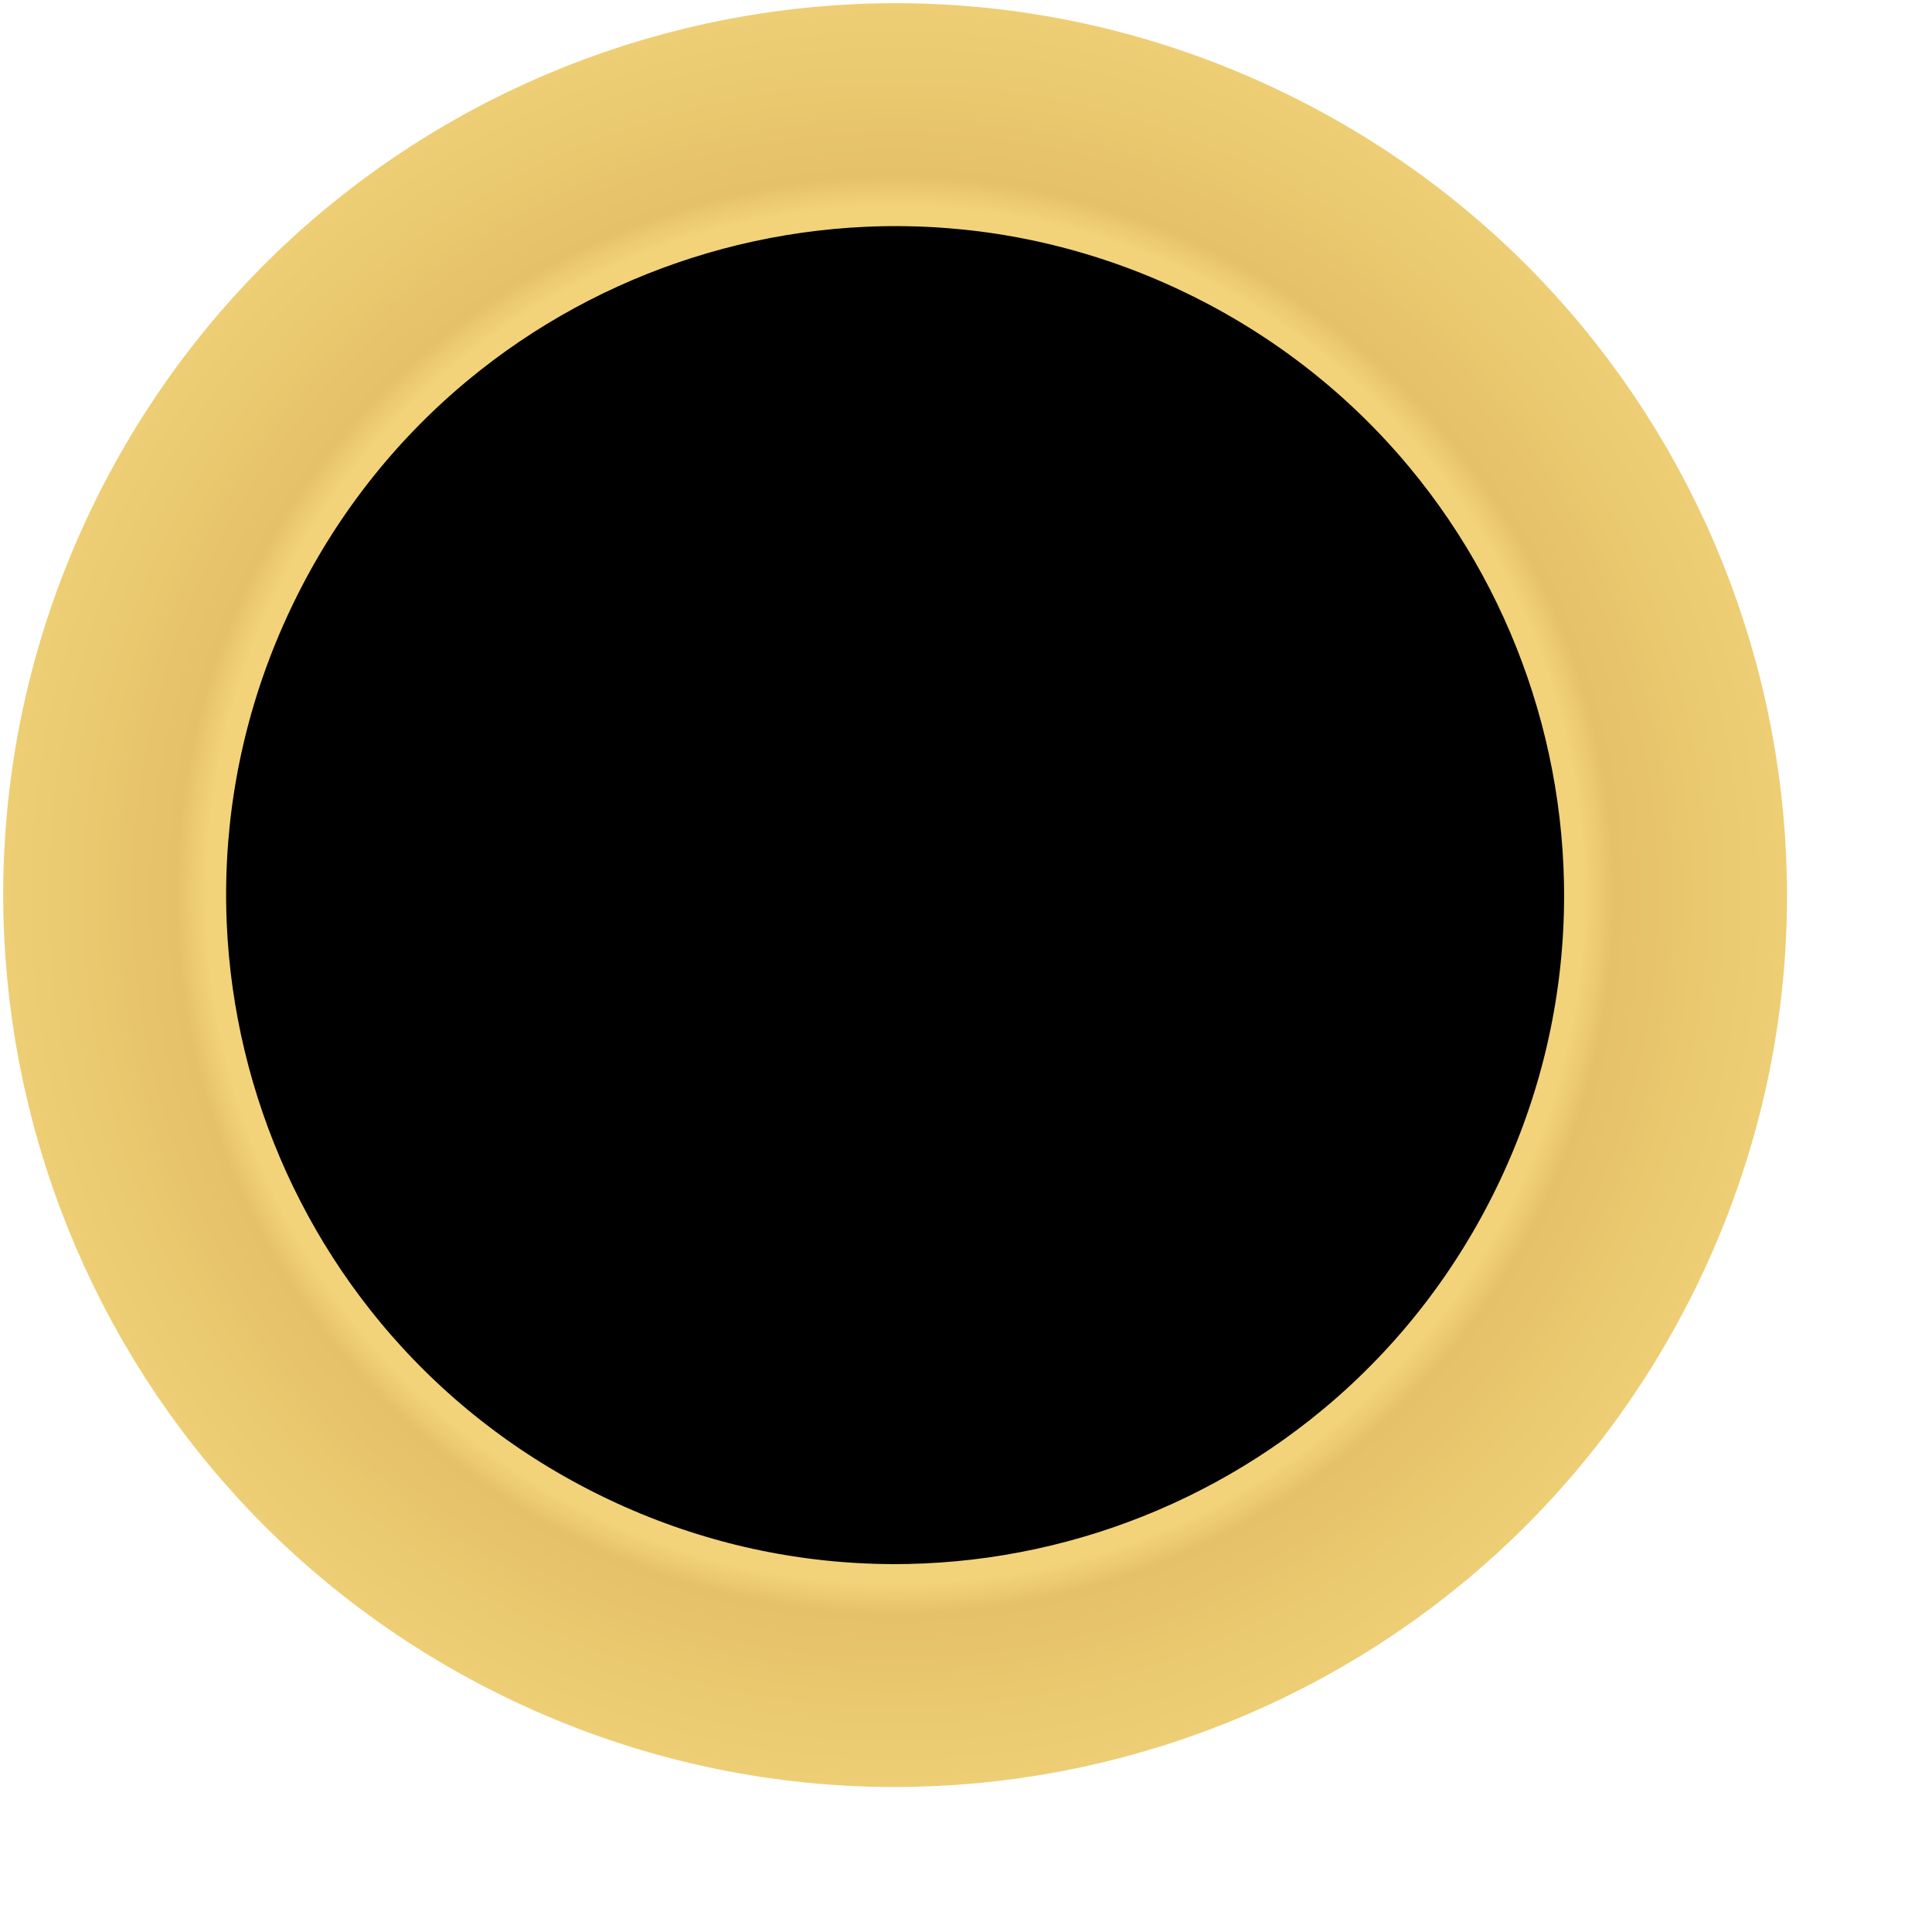 <svg width="13" height="13" viewBox="0 0 13 13" fill="none" xmlns="http://www.w3.org/2000/svg">
<path d="M10.742 8.324C9.471 10.931 6.328 12.013 3.722 10.742C1.115 9.471 0.033 6.328 1.304 3.722C2.575 1.115 5.718 0.033 8.324 1.304C10.931 2.575 12.013 5.718 10.742 8.324Z" fill="black" stroke="url(#paint0_angular_32_3)" stroke-width="1.5"/>
<defs>
<radialGradient id="paint0_angular_32_3" cx="0" cy="0" r="1" gradientUnits="userSpaceOnUse" gradientTransform="translate(6.023 6.023) rotate(116) scale(6)">
<stop offset="0.003" stop-color="#414146"/>
<stop offset="0.072" stop-color="#414146"/>
<stop offset="0.113" stop-color="#414146"/>
<stop offset="0.153" stop-color="#414146"/>
<stop offset="0.202" stop-color="#414146"/>
<stop offset="0.22" stop-color="#414146"/>
<stop offset="0.255" stop-color="#414146"/>
<stop offset="0.288" stop-color="#414146"/>
<stop offset="0.325" stop-color="#414146"/>
<stop offset="0.369" stop-color="#414146"/>
<stop offset="0.404" stop-color="#414146"/>
<stop offset="0.428" stop-color="#F1D27A"/>
<stop offset="0.772" stop-color="#F2D37A"/>
<stop offset="0.806" stop-color="#E5C269"/>
<stop offset="0.866" stop-color="#E7C56C"/>
<stop offset="0.92" stop-color="#EACA70"/>
<stop offset="0.999" stop-color="#EECE75"/>
</radialGradient>
</defs>
</svg>
